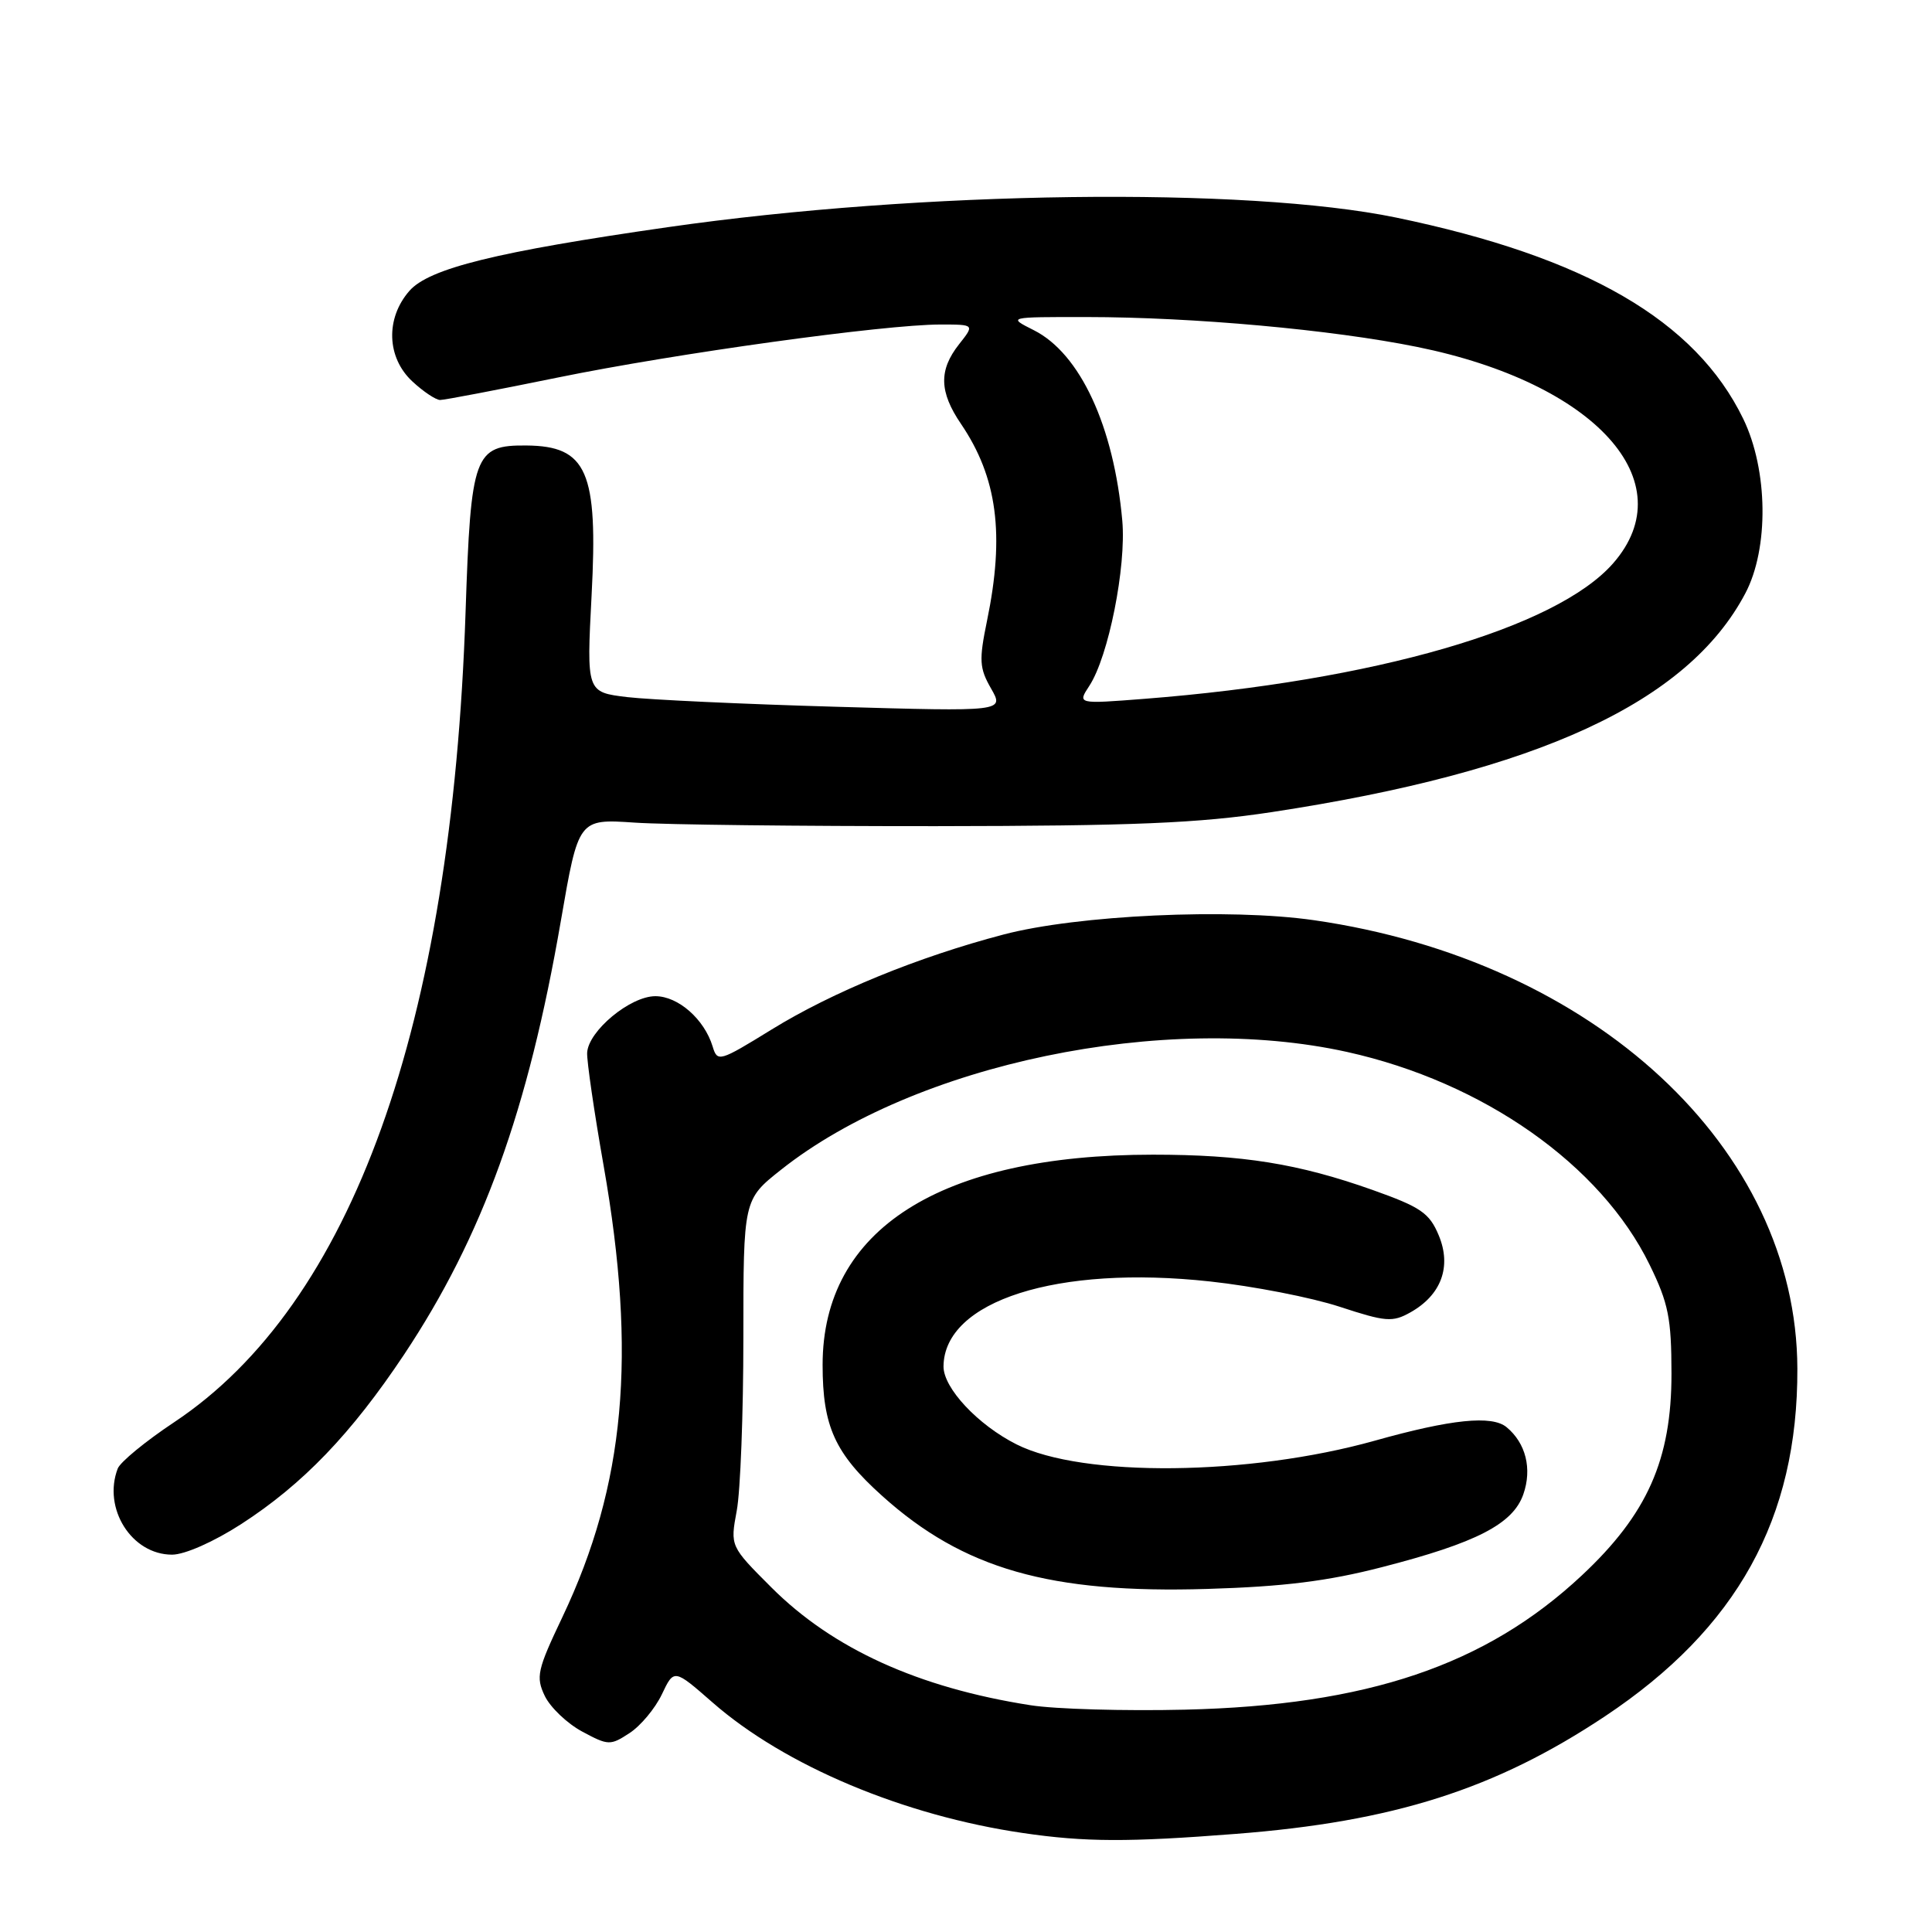 <?xml version="1.0" encoding="UTF-8" standalone="no"?>
<!DOCTYPE svg PUBLIC "-//W3C//DTD SVG 1.1//EN" "http://www.w3.org/Graphics/SVG/1.1/DTD/svg11.dtd" >
<svg xmlns="http://www.w3.org/2000/svg" xmlns:xlink="http://www.w3.org/1999/xlink" version="1.1" viewBox="0 0 256 256">
 <g >
 <path fill="currentColor"
d=" M 163.73 243.00 C 184.66 241.38 198.15 237.08 212.68 227.41 C 230.17 215.77 238.23 201.21 238.16 181.35 C 238.07 152.14 211.26 127.28 174.10 121.93 C 162.90 120.32 142.77 121.25 132.97 123.83 C 121.65 126.80 110.30 131.45 102.27 136.40 C 95.31 140.69 95.06 140.76 94.43 138.67 C 93.33 135.05 89.86 132.00 86.84 132.00 C 83.50 132.00 77.95 136.61 77.80 139.50 C 77.75 140.60 78.73 147.35 79.99 154.50 C 84.40 179.59 82.83 196.76 74.54 214.23 C 71.18 221.29 70.98 222.19 72.19 224.73 C 72.93 226.25 75.15 228.37 77.14 229.44 C 80.60 231.30 80.87 231.31 83.42 229.64 C 84.88 228.69 86.81 226.38 87.70 224.51 C 89.31 221.12 89.31 221.12 94.41 225.58 C 103.98 233.96 119.74 240.58 135.58 242.89 C 143.76 244.09 149.53 244.11 163.73 243.00 Z  M 31.96 201.95 C 40.14 196.66 46.55 189.98 53.54 179.49 C 63.95 163.83 69.98 147.15 74.32 122.00 C 76.65 108.50 76.65 108.50 84.08 109.00 C 88.16 109.28 106.12 109.48 124.00 109.47 C 150.29 109.44 158.79 109.08 168.50 107.61 C 203.79 102.24 223.64 93.07 231.26 78.63 C 234.41 72.67 234.28 62.29 230.99 55.50 C 224.67 42.47 210.13 34.04 185.00 28.83 C 165.12 24.72 122.05 25.28 88.50 30.10 C 65.83 33.35 56.86 35.56 54.25 38.54 C 51.06 42.18 51.23 47.39 54.65 50.55 C 56.10 51.90 57.76 53.00 58.32 53.00 C 58.89 53.00 65.91 51.66 73.93 50.02 C 89.55 46.83 117.18 43.00 124.61 43.00 C 129.15 43.00 129.15 43.00 127.07 45.63 C 124.38 49.05 124.45 51.92 127.33 56.16 C 132.15 63.26 133.15 70.82 130.78 82.28 C 129.71 87.49 129.77 88.53 131.32 91.23 C 133.07 94.29 133.07 94.29 110.79 93.65 C 98.53 93.30 86.07 92.72 83.11 92.37 C 77.72 91.72 77.72 91.72 78.39 78.86 C 79.26 62.47 77.79 59.10 69.75 59.03 C 62.84 58.97 62.39 60.21 61.69 81.10 C 59.85 136.02 46.62 172.80 23.08 188.45 C 19.30 190.96 15.94 193.72 15.60 194.59 C 13.58 199.87 17.44 206.00 22.80 206.00 C 24.48 206.00 28.32 204.30 31.96 201.95 Z  M 136.54 225.95 C 121.68 223.63 110.34 218.47 102.21 210.34 C 96.75 204.88 96.75 204.88 97.62 200.19 C 98.11 197.61 98.50 187.28 98.50 177.23 C 98.50 158.95 98.50 158.95 103.50 154.99 C 121.23 140.94 154.37 134.05 178.50 139.39 C 196.55 143.39 212.12 154.34 218.58 167.58 C 221.08 172.69 221.47 174.67 221.48 182.00 C 221.49 193.41 218.28 200.64 209.58 208.77 C 196.85 220.67 181.16 225.97 157.00 226.54 C 149.03 226.73 139.82 226.47 136.54 225.95 Z  M 183.10 207.66 C 195.63 204.44 200.48 201.94 201.85 198.00 C 203.03 194.62 202.18 191.22 199.63 189.11 C 197.69 187.50 192.30 188.05 182.16 190.90 C 165.52 195.56 143.44 195.79 134.70 191.39 C 129.57 188.81 125.00 183.92 125.02 181.05 C 125.10 172.37 140.11 167.59 160.33 169.80 C 166.07 170.42 173.80 171.93 177.51 173.15 C 183.61 175.15 184.51 175.23 186.88 173.90 C 190.98 171.60 192.37 167.83 190.64 163.69 C 189.40 160.72 188.27 159.95 181.86 157.67 C 172.05 154.19 164.63 153.00 152.77 153.00 C 124.57 153.00 109.00 162.90 109.00 180.85 C 109.00 189.01 110.62 192.58 116.91 198.23 C 127.66 207.90 139.13 211.18 160.00 210.54 C 170.07 210.24 175.94 209.51 183.10 207.66 Z  M 144.34 90.88 C 146.88 87.01 149.25 75.11 148.71 69.00 C 147.59 56.48 143.12 46.83 136.98 43.75 C 133.50 42.00 133.50 42.00 144.00 42.01 C 158.12 42.02 176.48 43.68 187.78 45.97 C 211.38 50.75 223.22 63.82 213.75 74.64 C 206.21 83.25 182.09 90.22 151.63 92.60 C 142.76 93.29 142.76 93.29 144.34 90.88 Z "/>
</g>
</svg>
